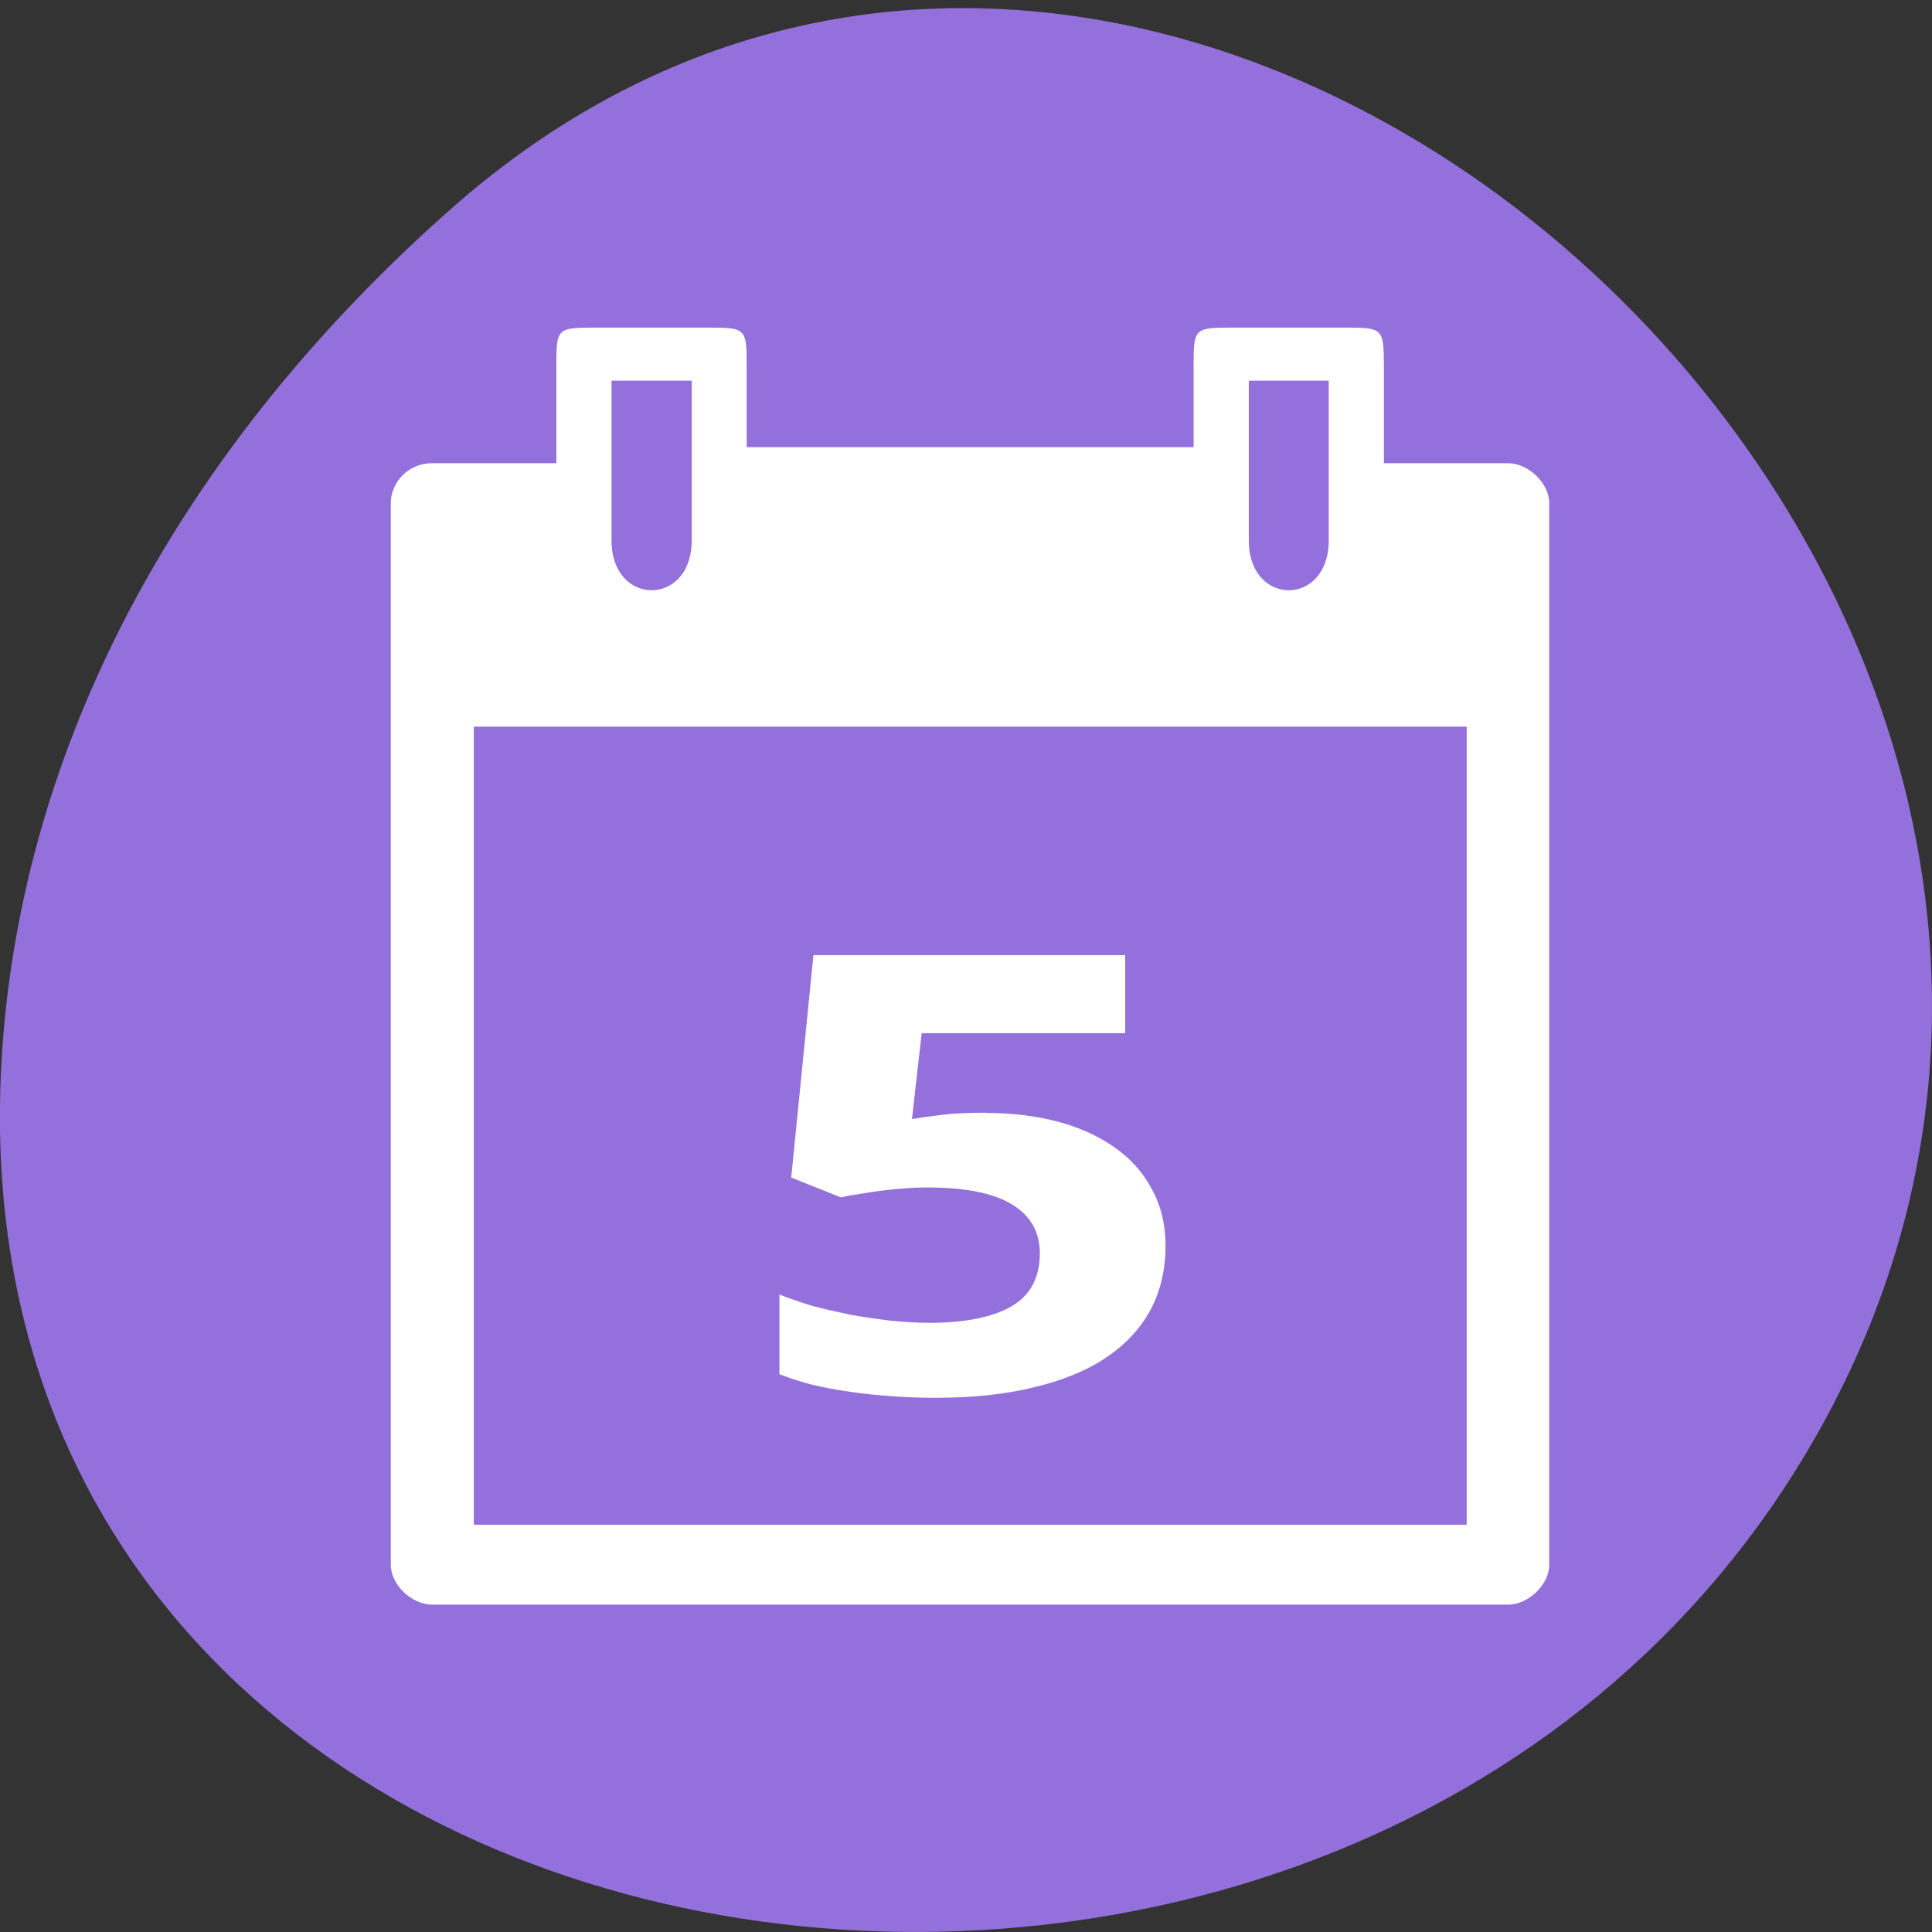 
<svg xmlns="http://www.w3.org/2000/svg" xmlns:xlink="http://www.w3.org/1999/xlink" width="32px" height="32px" viewBox="0 0 32 32" version="1.1">
<rect x="0" y="0" width="32" height="32" fill="#333333" stroke="none"/>
<g id="surface1">
<path style=" stroke:none;fill-rule:nonzero;fill:rgb(57.647%,43.922%,85.882%);fill-opacity:1;" d="M 7.473 3.457 C 19.379 -7.059 37.695 9.527 30.289 23.406 C 22.801 37.438 -1.98 33.699 0.125 16.465 C 0.754 11.336 3.59 6.887 7.473 3.457 Z M 7.473 3.457 "/>
<path style=" stroke:none;fill-rule:nonzero;fill:rgb(100%,100%,100%);fill-opacity:1;" d="M 9.215 6.086 L 9.215 7.672 L 7.16 7.672 C 6.746 7.672 6.473 8.004 6.473 8.332 L 6.473 25.918 C 6.473 26.246 6.816 26.578 7.16 26.578 L 24.977 26.578 C 25.316 26.578 25.66 26.246 25.66 25.918 L 25.66 8.332 C 25.66 8.004 25.316 7.672 24.977 7.672 L 22.922 7.672 L 22.922 6.086 C 22.918 5.426 22.918 5.426 22.234 5.426 L 20.453 5.426 C 19.77 5.426 19.77 5.426 19.77 6.086 L 19.77 7.406 L 12.367 7.406 L 12.367 6.086 C 12.367 5.426 12.367 5.426 11.684 5.426 L 9.902 5.426 C 9.215 5.426 9.215 5.426 9.215 6.086 Z M 10.129 6.305 L 11.457 6.305 L 11.457 8.953 C 11.457 10.051 10.129 10.051 10.129 8.953 Z M 20.684 6.305 L 22.008 6.305 L 22.008 8.953 C 22.008 10.051 20.684 10.051 20.684 8.953 Z M 7.848 12.035 L 24.293 12.035 L 24.293 25.254 L 7.848 25.254 Z M 7.848 12.035 "/>
<path style=" stroke:none;fill-rule:nonzero;fill:rgb(100%,100%,100%);fill-opacity:1;" d="M 16.336 18.434 C 16.754 18.434 17.145 18.48 17.504 18.574 C 17.867 18.668 18.18 18.809 18.449 18.996 C 18.715 19.18 18.926 19.41 19.074 19.688 C 19.227 19.961 19.305 20.277 19.305 20.633 C 19.305 21.027 19.223 21.379 19.059 21.691 C 18.891 22 18.648 22.266 18.328 22.48 C 18.008 22.699 17.605 22.863 17.129 22.977 C 16.66 23.094 16.113 23.152 15.5 23.152 C 15.254 23.152 15.012 23.145 14.77 23.125 C 14.531 23.109 14.301 23.086 14.074 23.051 C 13.855 23.023 13.645 22.98 13.445 22.934 C 13.25 22.883 13.074 22.824 12.91 22.762 L 12.91 21.441 C 13.066 21.504 13.246 21.566 13.453 21.629 C 13.66 21.684 13.871 21.73 14.09 21.777 C 14.312 21.816 14.535 21.848 14.758 21.875 C 14.98 21.898 15.191 21.91 15.395 21.91 C 15.988 21.91 16.441 21.816 16.754 21.637 C 17.066 21.453 17.223 21.16 17.223 20.762 C 17.223 20.406 17.07 20.137 16.762 19.949 C 16.457 19.762 15.988 19.668 15.352 19.668 C 15.238 19.668 15.113 19.672 14.977 19.684 C 14.848 19.691 14.719 19.707 14.59 19.723 C 14.465 19.738 14.344 19.758 14.23 19.777 C 14.113 19.793 14.012 19.812 13.926 19.832 L 13.105 19.504 L 13.473 15.82 L 18.637 15.82 L 18.637 17.113 L 15.266 17.113 L 15.105 18.535 C 15.246 18.512 15.41 18.488 15.598 18.465 C 15.793 18.441 16.035 18.43 16.336 18.43 Z M 16.336 18.434 "/>
</g>
</svg>
